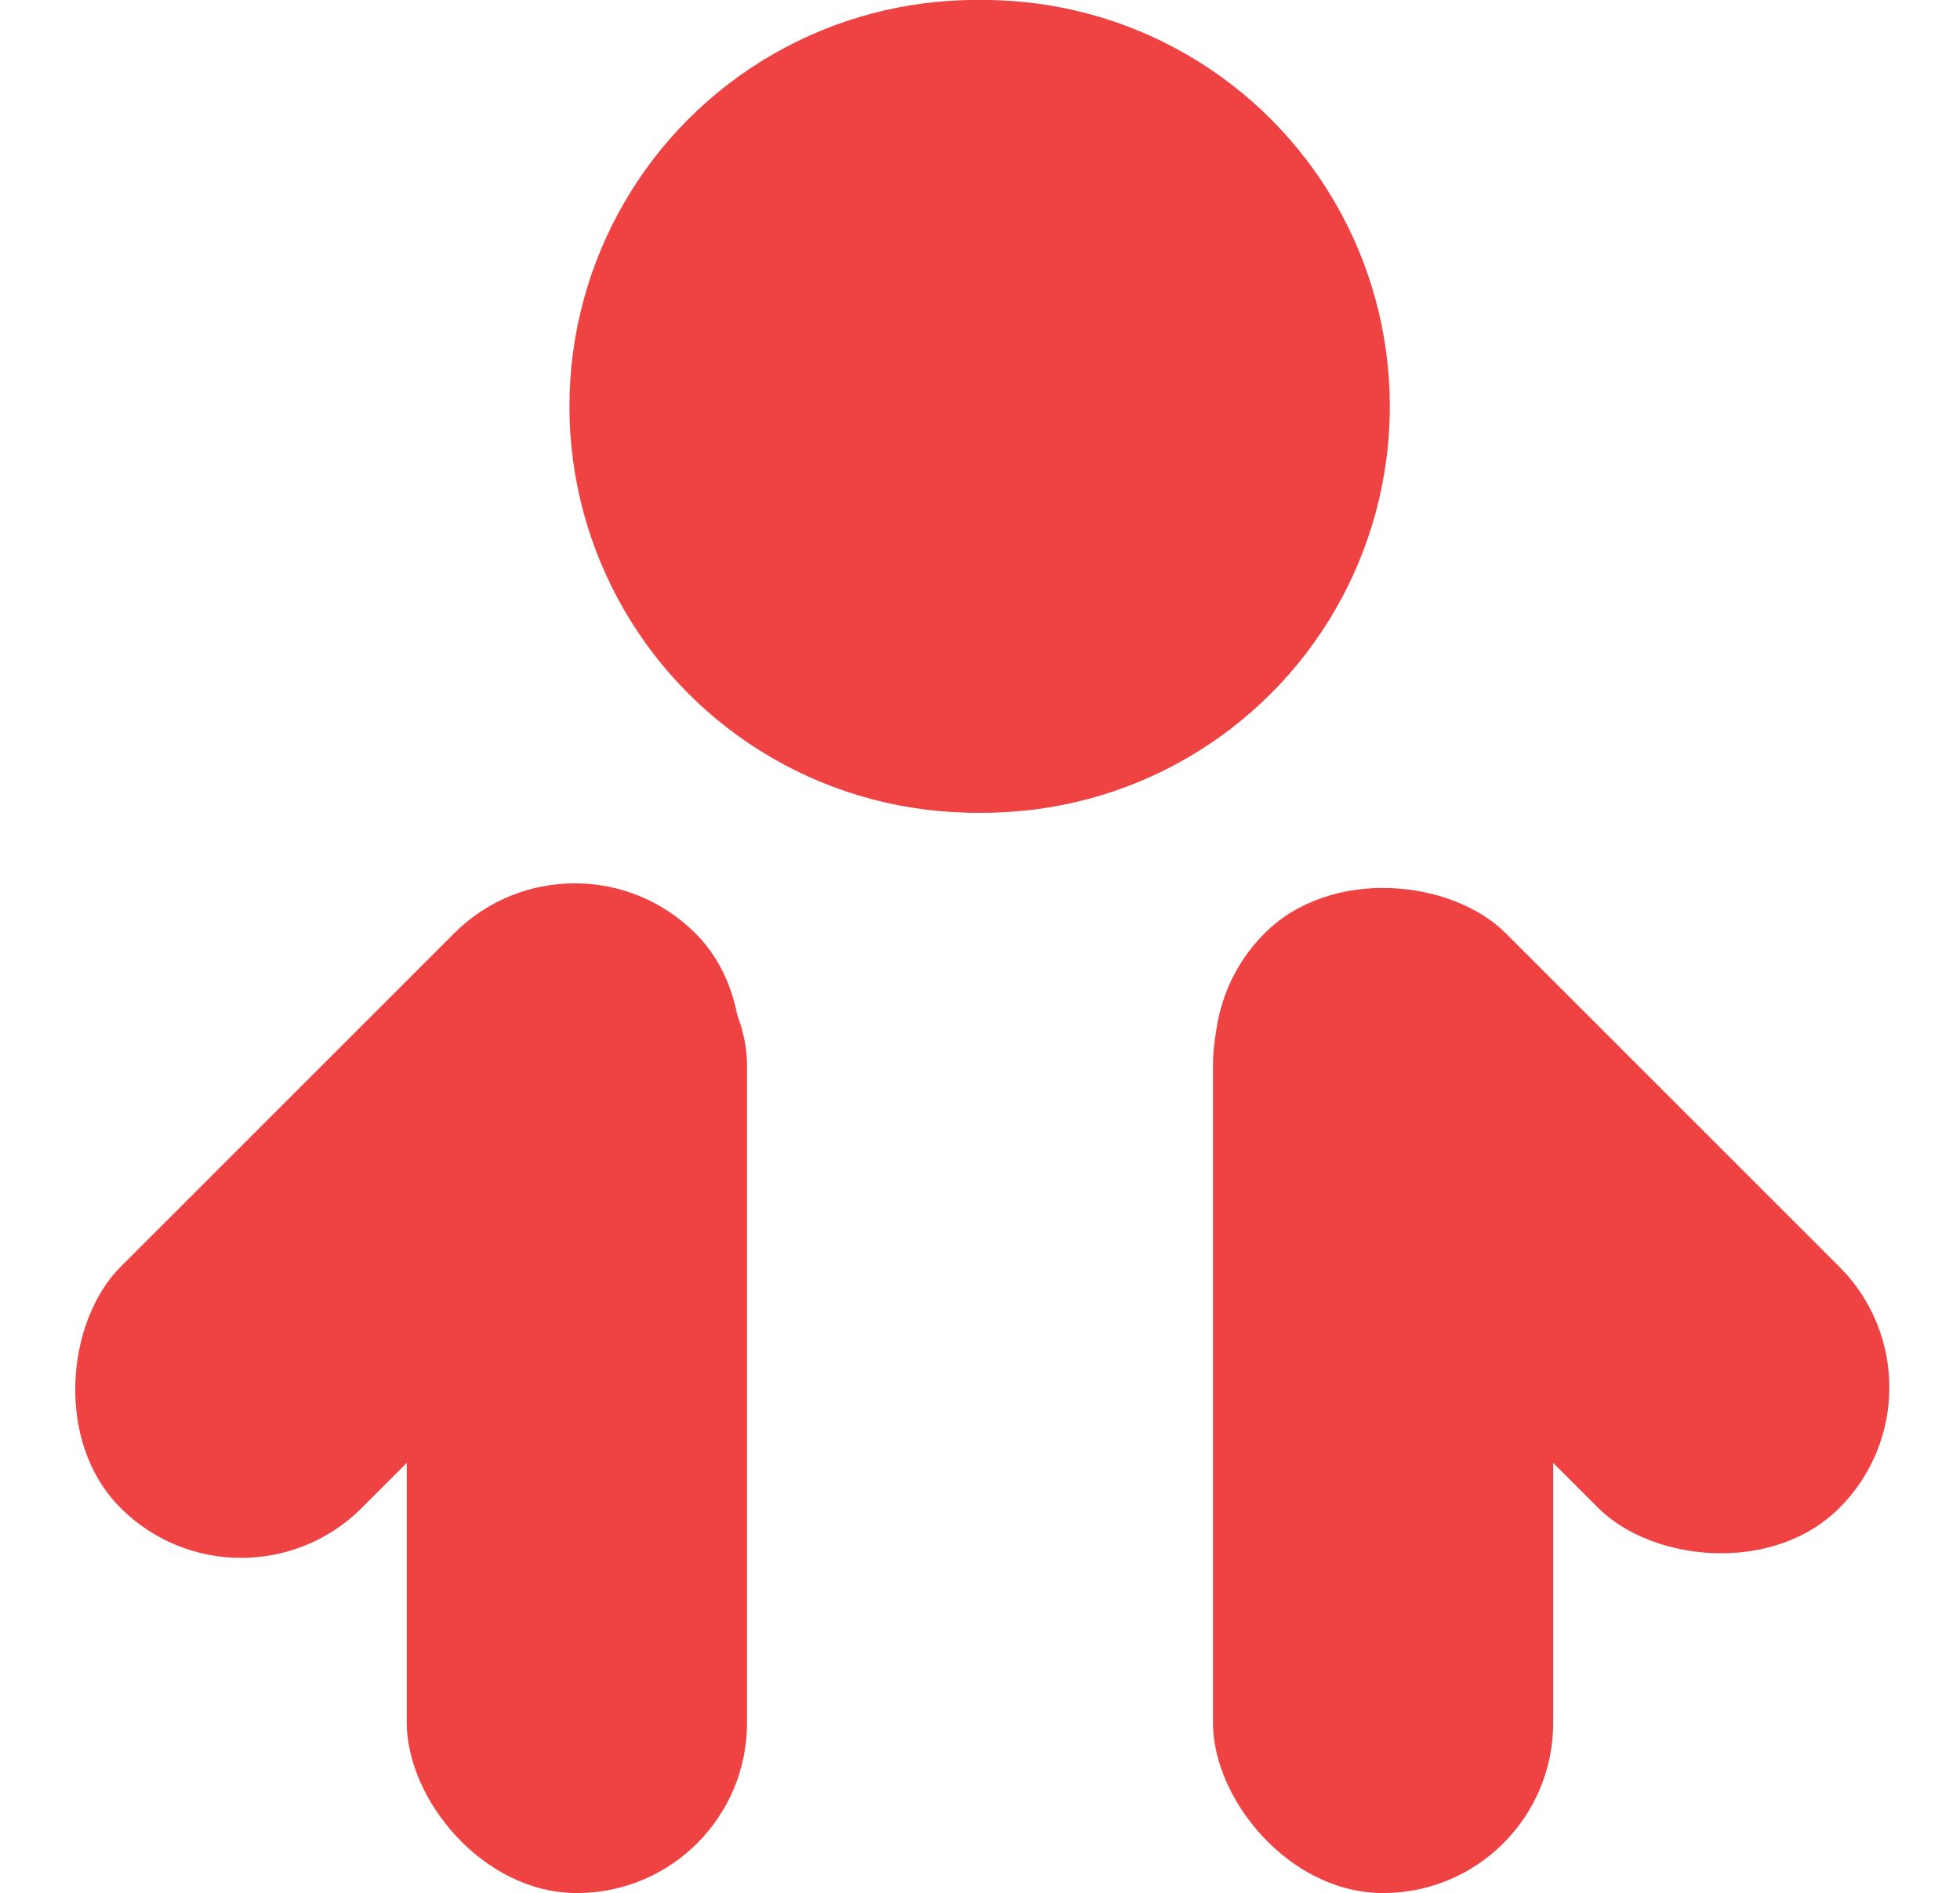 <svg width="265" height="256" viewBox="0 0 265 256" fill="none" xmlns="http://www.w3.org/2000/svg">
<circle cx="132.96" cy="54.952" r="54.952" fill="#EF4343"/>
<rect x="55" y="121" width="46" height="135" rx="23" fill="#EF4343"/>
<rect x="164" y="121" width="46" height="135" rx="23" fill="#EF4343"/>
<circle cx="131.943" cy="54.952" r="54.952" fill="#EF4343"/>
<rect x="77.713" y="109.903" width="46.113" height="109.903" rx="23.057" transform="rotate(45 77.713 109.903)" fill="#EF4343"/>
<rect x="154.679" y="142.51" width="46.113" height="109.903" rx="23.057" transform="rotate(-45 154.679 142.51)" fill="#EF4343"/>
</svg>
